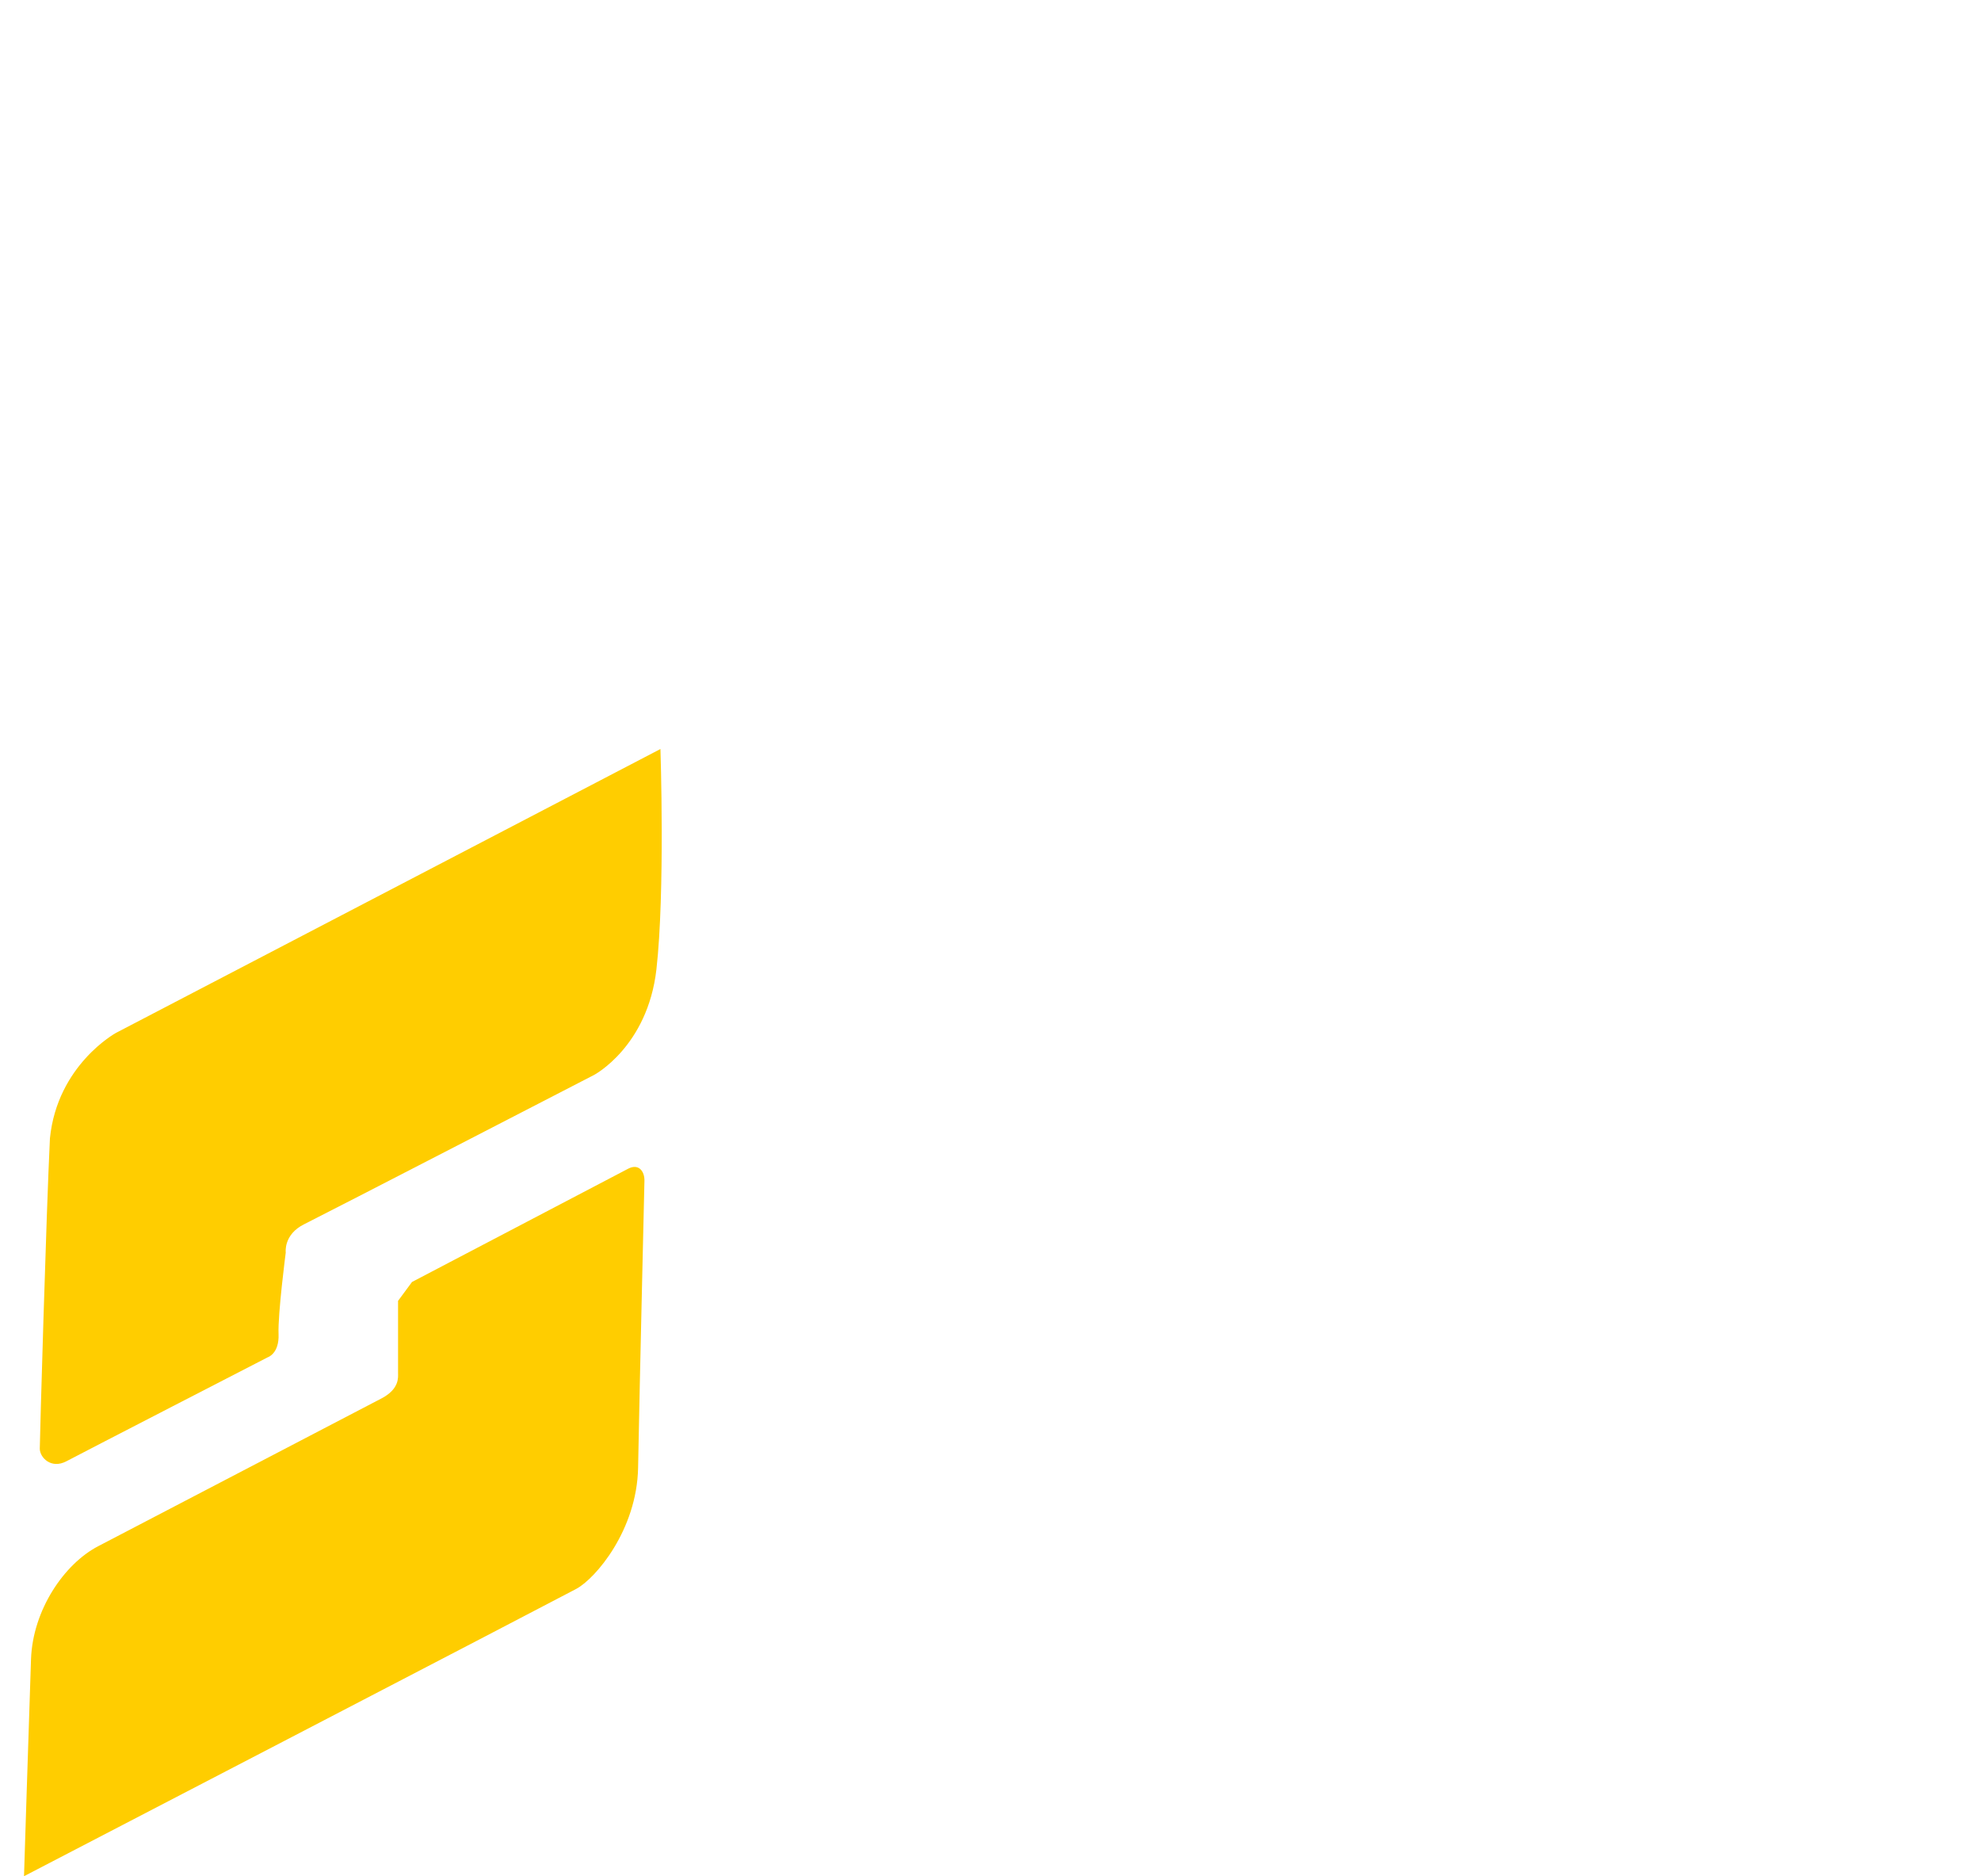 <svg width="132" height="125" viewBox="0 0 132 125" fill="none" xmlns="http://www.w3.org/2000/svg">
    <g filter="url(#filter0_d_2279_10102)">
        <path
            d="M40.252 76.261L25.854 83.804L24.924 85.062V89.888C24.924 90.148 25.023 90.927 23.836 91.553C22.78 92.109 5.626 101.046 4.944 101.406C2.673 102.587 0.583 105.659 0.467 108.931C0.308 113.58 0 123.391 0 123.391C0 123.391 35.231 105.092 36.793 104.253C38.096 103.556 40.841 100.319 40.918 96.179C41.033 89.976 41.33 77.732 41.341 77.058C41.352 76.432 40.956 75.889 40.252 76.261Z"
            fill="#FFCD00" />
    </g>
    <g filter="url(#filter1_d_2279_10102)">
        <path
            d="M42.408 48.298L6.127 67.211C6.127 67.211 2.222 69.344 1.727 74.234C1.485 79.149 1.051 94.323 1.051 94.908C1.051 95.493 1.804 96.29 2.827 95.747C3.85 95.204 16.235 88.824 16.235 88.824C16.235 88.824 17.016 88.588 16.961 87.271C16.906 85.954 17.44 81.842 17.44 81.842C17.44 81.842 17.28 80.643 18.666 79.958C20.052 79.273 37.987 70.011 37.987 70.011C37.987 70.011 41.55 68.127 42.139 62.982C42.722 57.837 42.408 48.309 42.408 48.309V48.298Z"
            fill="#FFCD00" />
    </g>
    <g filter="url(#filter2_d_2279_10102)">
        <path
            d="M44.988 49.066C44.988 49.639 44.004 85.097 44.004 85.511C44.004 86.397 44.62 86.285 45.241 85.93C45.747 85.647 63.572 75.605 63.979 75.375C64.655 74.991 65.095 74.176 65.106 73.118C65.106 72.469 65.277 65.918 65.277 65.575C65.277 65.067 65.123 64.494 64.292 64.967C63.572 65.38 53.166 71.252 52.99 71.358C52.787 71.476 52.594 71.482 52.6 71.122C52.616 70.425 53.348 44.506 53.359 44.139C53.37 43.702 53.199 42.781 52.413 43.224C51.627 43.667 46.314 46.656 45.973 46.839C45.131 47.294 44.988 48.375 44.988 49.066Z"
            fill="white" />
    </g>
    <g filter="url(#filter3_d_2279_10102)">
        <path
            d="M67.789 35.652C67.773 36.142 66.744 72.374 66.744 72.675C66.744 73.373 67.184 73.502 67.932 73.083C68.878 72.551 73.272 70.053 73.707 69.811C74.521 69.362 75.027 68.73 75.027 67.466C75.027 66.202 76.028 31.552 76.044 31.139C76.061 30.666 75.896 29.969 74.994 30.454C74.092 30.938 69.131 33.732 68.779 33.968C68.427 34.204 67.817 34.736 67.789 35.646V35.652Z"
            fill="white" />
    </g>
    <g filter="url(#filter4_d_2279_10102)">
        <path
            d="M80.846 28.375C80.829 28.865 79.801 65.097 79.801 65.398C79.801 66.095 80.241 66.225 80.989 65.806C81.935 65.274 86.296 62.799 86.763 62.534C87.808 61.937 88.083 61.11 88.083 60.189C88.083 59.669 88.441 46.786 88.446 46.662C88.457 46.325 88.584 46 88.771 45.64C89.277 44.701 103.108 17.736 104.516 14.871C104.769 14.358 104.527 13.891 103.669 14.375C101.876 15.391 98.291 17.417 96.052 18.67C95.233 19.13 94.677 20.253 94.523 20.56C94.149 21.31 90.041 29.467 89.095 31.328C88.936 31.641 88.87 31.653 88.87 31.328C88.87 30.956 89.09 23.98 89.095 23.856C89.112 23.383 88.947 22.686 88.045 23.171C87.137 23.655 82.182 26.449 81.83 26.685C81.478 26.921 80.868 27.453 80.84 28.363L80.846 28.375Z"
            fill="white" />
    </g>
    <g filter="url(#filter5_d_2279_10102)">
        <path
            d="M94.896 36.916C94.665 37.37 90.76 45.067 90.507 45.563C90.199 46.16 89.919 46.868 90.452 48.014C90.986 49.16 94.544 56.668 94.715 57.016C94.973 57.554 95.364 57.713 96.144 57.259C97.228 56.633 102.81 53.514 103.299 53.236C103.932 52.882 104.487 52.208 103.932 51.11C103.239 49.745 96.678 36.803 96.403 36.26C96.161 35.781 95.638 35.468 94.901 36.916H94.896Z"
            fill="white" />
    </g>
    <g filter="url(#filter6_d_2279_10102)">
        <path
            d="M128.864 0.246C127.83 0.813 108.482 11.735 107.91 12.048C107.338 12.361 106.541 12.591 106.42 14.523C106.299 16.454 105.369 50.147 105.369 50.82C105.369 51.493 105.386 52.184 106.953 51.293C108.229 50.566 127.005 39.975 127.604 39.644C128.204 39.314 129.001 38.906 129.034 37.412C129.067 36.006 129.227 30.317 129.238 29.756C129.249 29.195 129.249 28.445 127.758 29.284C126.268 30.123 115.104 36.437 114.559 36.726C114.158 36.945 113.839 37.199 113.839 36.685C113.839 35.657 114.356 19.579 114.356 19.148C114.356 18.716 114.664 18.522 115.082 18.279C115.522 18.025 128.209 10.925 128.583 10.713C129.133 10.4 129.777 9.933 129.804 8.793C129.826 7.748 130.057 1.864 130.068 1.102C130.079 0.547 130.162 -0.469 128.858 0.246H128.864Z"
            fill="white" />
    </g>
    <g filter="url(#filter7_d_2279_10102)">
        <path
            d="M117.474 21.635C117.952 21.369 126.531 16.573 126.828 16.407C127.576 15.994 127.945 16.201 127.928 17.027C127.917 17.742 127.824 22.645 127.818 23.153C127.802 24.068 127.4 24.878 126.295 25.48C125.03 26.171 117.408 30.448 116.984 30.702C116.561 30.956 115.802 31.411 115.813 30.259C115.818 29.107 115.939 24.429 115.95 24.021C115.983 22.94 116.286 22.302 117.474 21.641V21.635Z"
            fill="white" />
    </g>
    <g filter="url(#filter8_d_2279_10102)">
        <path
            d="M50.818 90.029C50.818 90.029 50.818 88.842 50.818 88.689C50.834 87.927 50.042 87.59 49.36 87.992C48.392 88.559 45.417 90.325 45.224 90.431C45.032 90.537 44.141 91.181 44.124 92.392C44.114 93.385 44.114 94.761 44.124 95.097C44.13 95.393 44.559 96.161 45.279 95.783C46.11 95.346 48.81 93.881 48.81 93.881V95.245L46.17 96.734C46.17 96.734 46.005 96.905 46.005 96.137C45.472 96.368 43.998 97.336 43.998 97.336V98.399C43.998 98.972 44.432 99.799 45.373 99.285C46.17 98.848 48.563 97.537 49.041 97.271C49.52 97.005 50.801 96.078 50.812 94.601C50.812 93.751 50.812 93.054 50.812 92.327C50.812 91.601 50.053 91.14 49.184 91.636C48.315 92.132 46.11 93.414 46.11 93.414V92.044C46.11 92.044 48.255 90.785 48.453 90.673C48.739 90.508 48.86 90.478 48.86 90.827C48.86 91.152 48.86 91.187 48.86 91.187L50.807 90.023L50.818 90.029Z"
            fill="white" />
    </g>
    <g filter="url(#filter9_d_2279_10102)">
        <path
            d="M52.136 86.432L51.889 95.588L54.111 94.188L54.248 87.561C54.248 87.561 56.497 86.285 56.585 86.237C56.673 86.19 56.75 86.214 56.75 86.367C56.75 86.669 56.75 87.755 56.75 87.809C56.75 87.862 56.761 87.998 56.668 88.057C56.58 88.11 54.754 89.262 54.754 89.262L54.688 91.465C54.688 91.465 57.207 90.024 57.669 89.746C58.169 89.445 58.879 88.606 58.89 87.425C58.901 86.243 58.945 84.684 58.945 84.324C58.945 83.26 58.202 83.024 57.201 83.567C56.514 83.94 52.136 86.432 52.136 86.432Z"
            fill="white" />
    </g>
    <g filter="url(#filter10_d_2279_10102)">
        <path
            d="M62.757 87.248V89.433C62.757 89.433 61.431 90.236 61.068 90.443C60.359 90.851 59.589 90.591 59.6 89.61C59.611 88.63 59.704 84.347 59.726 83.656C59.759 82.676 60.293 81.784 61.866 80.939C62.977 80.342 64.769 79.356 65.198 79.12C65.759 78.807 66.815 78.742 66.771 80.213C66.738 81.4 66.617 85.121 66.59 85.771C66.551 86.604 66.084 87.561 65.292 88.021C64.648 88.393 63.4 89.144 63.4 89.144L63.422 86.834C63.422 86.834 64.192 86.379 64.307 86.314C64.522 86.19 64.538 86.155 64.538 85.629C64.538 84.908 64.544 81.825 64.544 81.825L61.882 83.284C61.882 83.284 61.745 87.36 61.734 87.507C61.728 87.679 61.783 87.779 61.959 87.685C62.146 87.584 62.751 87.242 62.751 87.242L62.757 87.248Z"
            fill="white" />
    </g>
    <g filter="url(#filter11_d_2279_10102)">
        <path
            d="M67.658 86.704C67.658 86.704 67.949 77.992 67.955 77.797C67.96 77.602 68.01 77.448 68.219 77.318C68.428 77.188 72.833 74.737 73.18 74.536C73.751 74.206 74.829 74.087 74.829 75.369C74.829 75.954 74.796 77.891 74.785 78.399C74.769 79.102 74.587 79.646 74.225 79.935C73.955 80.154 73.234 80.727 73.234 80.727L74.939 82.516C74.939 82.516 73.3 83.491 73.081 83.627C72.948 83.71 72.74 83.887 72.569 83.704C72.399 83.52 70.947 82.044 70.947 82.044H70.578L70.622 79.911C70.622 79.911 72.316 78.907 72.459 78.819C72.624 78.718 72.718 78.641 72.712 78.305C72.707 77.968 72.701 77.49 72.701 77.348C72.701 77.206 72.602 77.183 72.36 77.318C72.052 77.49 70.111 78.588 70.111 78.588L69.918 85.363L67.652 86.698L67.658 86.704Z"
            fill="white" />
    </g>
    <g filter="url(#filter12_d_2279_10102)">
        <path
            d="M75.225 73.366L82.281 69.314V71.352C82.281 71.47 82.281 71.636 82.143 71.724C81.984 71.819 75.555 75.534 75.555 75.534C75.555 75.534 75.225 75.77 75.225 75.363V73.372V73.366Z"
            fill="white" />
    </g>
    <g filter="url(#filter13_d_2279_10102)">
        <path
            d="M79.756 73.721C79.756 73.721 77.99 74.737 77.77 74.861C77.704 74.896 77.633 74.938 77.633 75.044C77.633 75.192 77.484 81.151 77.484 81.151C77.484 81.151 79.514 79.846 79.563 79.822C79.69 79.746 79.695 79.681 79.695 79.616C79.695 79.539 79.756 73.721 79.756 73.721Z"
            fill="white" />
    </g>
    <g filter="url(#filter14_d_2279_10102)">
        <path
            d="M85.449 76.574C85.449 76.574 85.609 68.169 85.609 67.814C85.609 67.46 85.713 67.395 86.01 67.212C86.307 67.029 87.028 66.609 87.248 66.485C87.435 66.379 87.721 66.278 87.825 66.485C87.946 66.733 89.343 69.486 89.403 69.598C89.519 69.823 89.64 69.84 89.745 69.539C89.844 69.261 91.521 64.412 91.581 64.235C91.631 64.093 91.686 64.04 91.829 63.951C92.01 63.845 93.259 63.089 93.369 63.024C93.545 62.918 93.787 62.77 93.77 63.39C93.754 63.957 93.561 71.293 93.556 71.518C93.55 71.742 93.528 71.967 93.226 72.156C92.901 72.357 91.834 73.006 91.702 73.083C91.405 73.26 91.367 73.225 91.378 72.947C91.394 72.522 91.466 70.142 91.466 70.142C91.466 70.142 90.855 71.559 90.756 71.784C90.63 72.067 90.432 72.8 89.893 73.119C89.602 73.29 89.272 73.479 89.085 73.585C88.897 73.692 88.754 73.839 88.49 73.42C88.243 73.036 87.748 72.244 87.748 72.244C87.748 72.244 87.649 74.637 87.633 74.95C87.616 75.263 87.561 75.363 87.171 75.588C86.78 75.812 85.455 76.574 85.455 76.574H85.449Z"
            fill="white" />
    </g>
    <g filter="url(#filter15_d_2279_10102)">
        <path
            d="M97.983 67.265V69.45C97.983 69.45 96.658 70.253 96.295 70.46C95.585 70.868 94.815 70.608 94.826 69.627C94.837 68.7 94.931 64.364 94.953 63.673C94.986 62.693 95.519 61.801 97.092 60.956C98.203 60.359 99.996 59.373 100.425 59.137C100.986 58.824 102.042 58.759 101.998 60.23C101.965 61.417 101.844 65.138 101.816 65.788C101.778 66.621 101.31 67.578 100.518 68.038C99.875 68.41 98.627 69.161 98.627 69.161L98.649 66.851C98.649 66.851 99.418 66.396 99.534 66.331C99.749 66.207 99.765 66.172 99.765 65.646C99.765 64.925 99.77 61.842 99.77 61.842L97.109 63.301C97.109 63.301 96.971 67.377 96.96 67.525C96.955 67.696 97.01 67.796 97.186 67.702C97.373 67.601 97.978 67.259 97.978 67.259L97.983 67.265Z"
            fill="white" />
    </g>
    <g filter="url(#filter16_d_2279_10102)">
        <path
            d="M102.316 58.05L109.372 53.998V56.036C109.372 56.154 109.372 56.319 109.235 56.408C109.076 56.502 102.646 60.218 102.646 60.218C102.646 60.218 102.316 60.454 102.316 60.047V58.056V58.05Z"
            fill="white" />
    </g>
    <g filter="url(#filter17_d_2279_10102)">
        <path
            d="M106.848 58.404C106.848 58.404 105.082 59.42 104.862 59.544C104.796 59.58 104.725 59.621 104.725 59.727C104.725 59.875 104.576 65.835 104.576 65.835C104.576 65.835 106.606 64.53 106.655 64.506C106.782 64.429 106.787 64.364 106.787 64.299C106.787 64.222 106.848 58.404 106.848 58.404Z"
            fill="white" />
    </g>
    <g filter="url(#filter18_d_2279_10102)">
        <path
            d="M112.051 52.545C112.051 52.545 110.258 53.584 110.104 53.667C109.95 53.75 109.818 53.827 109.812 54.116C109.801 54.429 109.598 62.232 109.592 62.522C109.581 62.835 109.708 62.923 109.922 62.799C110.137 62.675 111.319 61.96 111.512 61.848C111.677 61.748 111.781 61.671 111.787 61.435C111.792 61.145 112.056 52.545 112.056 52.545H112.051Z"
            fill="white" />
    </g>
    <g filter="url(#filter19_d_2279_10102)">
        <path
            d="M116.229 56.898V59.083C116.229 59.083 114.904 59.887 114.541 60.093C113.831 60.501 113.061 60.241 113.072 59.261C113.083 58.333 113.177 53.998 113.199 53.306C113.232 52.326 113.765 51.434 115.338 50.589C116.449 49.993 118.242 49.006 118.671 48.77C119.232 48.457 120.288 48.392 120.244 49.863C120.211 51.05 120.09 54.771 120.062 55.421C120.024 56.254 119.557 57.211 118.765 57.672C118.121 58.044 116.873 58.794 116.873 58.794L116.895 56.484C116.895 56.484 117.665 56.03 117.78 55.965C117.995 55.841 118.011 55.805 118.011 55.279C118.011 54.559 118.017 51.475 118.017 51.475L115.355 52.934C115.355 52.934 115.217 57.01 115.206 57.158C115.201 57.329 115.256 57.429 115.432 57.335C115.619 57.235 116.224 56.892 116.224 56.892L116.229 56.898Z"
            fill="white" />
    </g>
    <g filter="url(#filter20_d_2279_10102)">
        <path
            d="M121.273 55.865C121.284 55.634 121.548 48.015 121.564 47.731C121.581 47.448 121.564 47.282 121.856 47.123C122.147 46.963 123.088 46.408 123.33 46.272C123.572 46.136 123.797 46.036 124.067 46.378C124.336 46.721 126.091 48.8 126.179 48.901C126.267 49.001 126.421 49.025 126.421 48.788C126.421 48.552 126.47 45.091 126.476 44.837C126.476 44.606 126.58 44.506 126.784 44.382C126.987 44.258 128.654 43.277 128.654 43.277C128.654 43.277 128.516 51.671 128.505 51.919C128.494 52.167 128.483 52.368 128.142 52.581C127.801 52.793 126.872 53.349 126.685 53.443C126.498 53.538 126.349 53.667 126.025 53.295C125.7 52.923 123.687 50.631 123.687 50.631C123.687 50.631 123.55 54.601 123.544 54.855C123.533 55.091 123.517 55.209 123.258 55.357C123.055 55.475 121.894 56.142 121.691 56.261C121.328 56.467 121.251 56.343 121.273 55.859V55.865Z"
            fill="white" />
    </g>
    <defs>
        <filter id="filter0_d_2279_10102" x="0" y="76.139" width="42.942" height="48.852"
            filterUnits="userSpaceOnUse" color-interpolation-filters="sRGB">
            <feFlood flood-opacity="0" result="BackgroundImageFix" />
            <feColorMatrix in="SourceAlpha" type="matrix"
                values="0 0 0 0 0 0 0 0 0 0 0 0 0 0 0 0 0 0 127 0" result="hardAlpha" />
            <feOffset dx="1.6" dy="1.6" />
            <feColorMatrix type="matrix" values="0 0 0 0 0 0 0 0 0 0 0 0 0 0 0 0 0 0 1 0" />
            <feBlend mode="normal" in2="BackgroundImageFix" result="effect1_dropShadow_2279_10102" />
            <feBlend mode="normal" in="SourceGraphic" in2="effect1_dropShadow_2279_10102"
                result="shape" />
        </filter>
        <filter id="filter1_d_2279_10102" x="1.051" y="48.298" width="43.041" height="49.231"
            filterUnits="userSpaceOnUse" color-interpolation-filters="sRGB">
            <feFlood flood-opacity="0" result="BackgroundImageFix" />
            <feColorMatrix in="SourceAlpha" type="matrix"
                values="0 0 0 0 0 0 0 0 0 0 0 0 0 0 0 0 0 0 127 0" result="hardAlpha" />
            <feOffset dx="1.6" dy="1.6" />
            <feColorMatrix type="matrix" values="0 0 0 0 0 0 0 0 0 0 0 0 0 0 0 0 0 0 1 0" />
            <feBlend mode="normal" in2="BackgroundImageFix" result="effect1_dropShadow_2279_10102" />
            <feBlend mode="normal" in="SourceGraphic" in2="effect1_dropShadow_2279_10102"
                result="shape" />
        </filter>
        <filter id="filter2_d_2279_10102" x="44.004" y="43.106" width="22.873" height="44.686"
            filterUnits="userSpaceOnUse" color-interpolation-filters="sRGB">
            <feFlood flood-opacity="0" result="BackgroundImageFix" />
            <feColorMatrix in="SourceAlpha" type="matrix"
                values="0 0 0 0 0 0 0 0 0 0 0 0 0 0 0 0 0 0 127 0" result="hardAlpha" />
            <feOffset dx="1.6" dy="1.6" />
            <feColorMatrix type="matrix" values="0 0 0 0 0 0 0 0 0 0 0 0 0 0 0 0 0 0 1 0" />
            <feBlend mode="normal" in2="BackgroundImageFix" result="effect1_dropShadow_2279_10102" />
            <feBlend mode="normal" in="SourceGraphic" in2="effect1_dropShadow_2279_10102"
                result="shape" />
        </filter>
        <filter id="filter3_d_2279_10102" x="66.744" y="30.29" width="10.901" height="44.633"
            filterUnits="userSpaceOnUse" color-interpolation-filters="sRGB">
            <feFlood flood-opacity="0" result="BackgroundImageFix" />
            <feColorMatrix in="SourceAlpha" type="matrix"
                values="0 0 0 0 0 0 0 0 0 0 0 0 0 0 0 0 0 0 127 0" result="hardAlpha" />
            <feOffset dx="1.6" dy="1.6" />
            <feColorMatrix type="matrix" values="0 0 0 0 0 0 0 0 0 0 0 0 0 0 0 0 0 0 1 0" />
            <feBlend mode="normal" in2="BackgroundImageFix" result="effect1_dropShadow_2279_10102" />
            <feBlend mode="normal" in="SourceGraphic" in2="effect1_dropShadow_2279_10102"
                result="shape" />
        </filter>
        <filter id="filter4_d_2279_10102" x="79.801" y="14.172" width="26.41" height="53.473"
            filterUnits="userSpaceOnUse" color-interpolation-filters="sRGB">
            <feFlood flood-opacity="0" result="BackgroundImageFix" />
            <feColorMatrix in="SourceAlpha" type="matrix"
                values="0 0 0 0 0 0 0 0 0 0 0 0 0 0 0 0 0 0 127 0" result="hardAlpha" />
            <feOffset dx="1.6" dy="1.6" />
            <feColorMatrix type="matrix" values="0 0 0 0 0 0 0 0 0 0 0 0 0 0 0 0 0 0 1 0" />
            <feBlend mode="normal" in2="BackgroundImageFix" result="effect1_dropShadow_2279_10102" />
            <feBlend mode="normal" in="SourceGraphic" in2="effect1_dropShadow_2279_10102"
                result="shape" />
        </filter>
        <filter id="filter5_d_2279_10102" x="90.152" y="35.86" width="15.608" height="23.265"
            filterUnits="userSpaceOnUse" color-interpolation-filters="sRGB">
            <feFlood flood-opacity="0" result="BackgroundImageFix" />
            <feColorMatrix in="SourceAlpha" type="matrix"
                values="0 0 0 0 0 0 0 0 0 0 0 0 0 0 0 0 0 0 127 0" result="hardAlpha" />
            <feOffset dx="1.6" dy="1.6" />
            <feColorMatrix type="matrix" values="0 0 0 0 0 0 0 0 0 0 0 0 0 0 0 0 0 0 1 0" />
            <feBlend mode="normal" in2="BackgroundImageFix" result="effect1_dropShadow_2279_10102" />
            <feBlend mode="normal" in="SourceGraphic" in2="effect1_dropShadow_2279_10102"
                result="shape" />
        </filter>
        <filter id="filter6_d_2279_10102" x="105.369" y="0" width="26.303" height="53.316"
            filterUnits="userSpaceOnUse" color-interpolation-filters="sRGB">
            <feFlood flood-opacity="0" result="BackgroundImageFix" />
            <feColorMatrix in="SourceAlpha" type="matrix"
                values="0 0 0 0 0 0 0 0 0 0 0 0 0 0 0 0 0 0 127 0" result="hardAlpha" />
            <feOffset dx="1.6" dy="1.6" />
            <feColorMatrix type="matrix" values="0 0 0 0 0 0 0 0 0 0 0 0 0 0 0 0 0 0 1 0" />
            <feBlend mode="normal" in2="BackgroundImageFix" result="effect1_dropShadow_2279_10102" />
            <feBlend mode="normal" in="SourceGraphic" in2="effect1_dropShadow_2279_10102"
                result="shape" />
        </filter>
        <filter id="filter7_d_2279_10102" x="115.812" y="16.201" width="13.717" height="16.407"
            filterUnits="userSpaceOnUse" color-interpolation-filters="sRGB">
            <feFlood flood-opacity="0" result="BackgroundImageFix" />
            <feColorMatrix in="SourceAlpha" type="matrix"
                values="0 0 0 0 0 0 0 0 0 0 0 0 0 0 0 0 0 0 127 0" result="hardAlpha" />
            <feOffset dx="1.6" dy="1.6" />
            <feColorMatrix type="matrix" values="0 0 0 0 0 0 0 0 0 0 0 0 0 0 0 0 0 0 1 0" />
            <feBlend mode="normal" in2="BackgroundImageFix" result="effect1_dropShadow_2279_10102" />
            <feBlend mode="normal" in="SourceGraphic" in2="effect1_dropShadow_2279_10102"
                result="shape" />
        </filter>
        <filter id="filter8_d_2279_10102" x="43.998" y="87.821" width="8.42" height="13.226"
            filterUnits="userSpaceOnUse" color-interpolation-filters="sRGB">
            <feFlood flood-opacity="0" result="BackgroundImageFix" />
            <feColorMatrix in="SourceAlpha" type="matrix"
                values="0 0 0 0 0 0 0 0 0 0 0 0 0 0 0 0 0 0 127 0" result="hardAlpha" />
            <feOffset dx="1.6" dy="1.6" />
            <feColorMatrix type="matrix" values="0 0 0 0 0 0 0 0 0 0 0 0 0 0 0 0 0 0 1 0" />
            <feBlend mode="normal" in2="BackgroundImageFix" result="effect1_dropShadow_2279_10102" />
            <feBlend mode="normal" in="SourceGraphic" in2="effect1_dropShadow_2279_10102"
                result="shape" />
        </filter>
        <filter id="filter9_d_2279_10102" x="51.889" y="83.285" width="8.657" height="13.902"
            filterUnits="userSpaceOnUse" color-interpolation-filters="sRGB">
            <feFlood flood-opacity="0" result="BackgroundImageFix" />
            <feColorMatrix in="SourceAlpha" type="matrix"
                values="0 0 0 0 0 0 0 0 0 0 0 0 0 0 0 0 0 0 127 0" result="hardAlpha" />
            <feOffset dx="1.6" dy="1.6" />
            <feColorMatrix type="matrix" values="0 0 0 0 0 0 0 0 0 0 0 0 0 0 0 0 0 0 1 0" />
            <feBlend mode="normal" in2="BackgroundImageFix" result="effect1_dropShadow_2279_10102" />
            <feBlend mode="normal" in="SourceGraphic" in2="effect1_dropShadow_2279_10102"
                result="shape" />
        </filter>
        <filter id="filter10_d_2279_10102" x="59.6" y="78.937" width="8.774" height="13.291"
            filterUnits="userSpaceOnUse" color-interpolation-filters="sRGB">
            <feFlood flood-opacity="0" result="BackgroundImageFix" />
            <feColorMatrix in="SourceAlpha" type="matrix"
                values="0 0 0 0 0 0 0 0 0 0 0 0 0 0 0 0 0 0 127 0" result="hardAlpha" />
            <feOffset dx="1.6" dy="1.6" />
            <feColorMatrix type="matrix" values="0 0 0 0 0 0 0 0 0 0 0 0 0 0 0 0 0 0 1 0" />
            <feBlend mode="normal" in2="BackgroundImageFix" result="effect1_dropShadow_2279_10102" />
            <feBlend mode="normal" in="SourceGraphic" in2="effect1_dropShadow_2279_10102"
                result="shape" />
        </filter>
        <filter id="filter11_d_2279_10102" x="67.652" y="74.316" width="8.887" height="13.988"
            filterUnits="userSpaceOnUse" color-interpolation-filters="sRGB">
            <feFlood flood-opacity="0" result="BackgroundImageFix" />
            <feColorMatrix in="SourceAlpha" type="matrix"
                values="0 0 0 0 0 0 0 0 0 0 0 0 0 0 0 0 0 0 127 0" result="hardAlpha" />
            <feOffset dx="1.6" dy="1.6" />
            <feColorMatrix type="matrix" values="0 0 0 0 0 0 0 0 0 0 0 0 0 0 0 0 0 0 1 0" />
            <feBlend mode="normal" in2="BackgroundImageFix" result="effect1_dropShadow_2279_10102" />
            <feBlend mode="normal" in="SourceGraphic" in2="effect1_dropShadow_2279_10102"
                result="shape" />
        </filter>
        <filter id="filter12_d_2279_10102" x="75.225" y="69.314" width="8.657" height="7.988"
            filterUnits="userSpaceOnUse" color-interpolation-filters="sRGB">
            <feFlood flood-opacity="0" result="BackgroundImageFix" />
            <feColorMatrix in="SourceAlpha" type="matrix"
                values="0 0 0 0 0 0 0 0 0 0 0 0 0 0 0 0 0 0 127 0" result="hardAlpha" />
            <feOffset dx="1.6" dy="1.7" />
            <feColorMatrix type="matrix" values="0 0 0 0 0 0 0 0 0 0 0 0 0 0 0 0 0 0 1 0" />
            <feBlend mode="normal" in2="BackgroundImageFix" result="effect1_dropShadow_2279_10102" />
            <feBlend mode="normal" in="SourceGraphic" in2="effect1_dropShadow_2279_10102"
                result="shape" />
        </filter>
        <filter id="filter13_d_2279_10102" x="77.484" y="73.721" width="3.871" height="9.031"
            filterUnits="userSpaceOnUse" color-interpolation-filters="sRGB">
            <feFlood flood-opacity="0" result="BackgroundImageFix" />
            <feColorMatrix in="SourceAlpha" type="matrix"
                values="0 0 0 0 0 0 0 0 0 0 0 0 0 0 0 0 0 0 127 0" result="hardAlpha" />
            <feOffset dx="1.6" dy="1.6" />
            <feColorMatrix type="matrix" values="0 0 0 0 0 0 0 0 0 0 0 0 0 0 0 0 0 0 1 0" />
            <feBlend mode="normal" in2="BackgroundImageFix" result="effect1_dropShadow_2279_10102" />
            <feBlend mode="normal" in="SourceGraphic" in2="effect1_dropShadow_2279_10102"
                result="shape" />
        </filter>
        <filter id="filter14_d_2279_10102" x="85.449" y="62.928" width="9.922" height="15.246"
            filterUnits="userSpaceOnUse" color-interpolation-filters="sRGB">
            <feFlood flood-opacity="0" result="BackgroundImageFix" />
            <feColorMatrix in="SourceAlpha" type="matrix"
                values="0 0 0 0 0 0 0 0 0 0 0 0 0 0 0 0 0 0 127 0" result="hardAlpha" />
            <feOffset dx="1.6" dy="1.6" />
            <feColorMatrix type="matrix" values="0 0 0 0 0 0 0 0 0 0 0 0 0 0 0 0 0 0 1 0" />
            <feBlend mode="normal" in2="BackgroundImageFix" result="effect1_dropShadow_2279_10102" />
            <feBlend mode="normal" in="SourceGraphic" in2="effect1_dropShadow_2279_10102"
                result="shape" />
        </filter>
        <filter id="filter15_d_2279_10102" x="94.826" y="58.954" width="8.774" height="13.291"
            filterUnits="userSpaceOnUse" color-interpolation-filters="sRGB">
            <feFlood flood-opacity="0" result="BackgroundImageFix" />
            <feColorMatrix in="SourceAlpha" type="matrix"
                values="0 0 0 0 0 0 0 0 0 0 0 0 0 0 0 0 0 0 127 0" result="hardAlpha" />
            <feOffset dx="1.6" dy="1.6" />
            <feColorMatrix type="matrix" values="0 0 0 0 0 0 0 0 0 0 0 0 0 0 0 0 0 0 1 0" />
            <feBlend mode="normal" in2="BackgroundImageFix" result="effect1_dropShadow_2279_10102" />
            <feBlend mode="normal" in="SourceGraphic" in2="effect1_dropShadow_2279_10102"
                result="shape" />
        </filter>
        <filter id="filter16_d_2279_10102" x="102.316" y="53.998" width="8.657" height="7.988"
            filterUnits="userSpaceOnUse" color-interpolation-filters="sRGB">
            <feFlood flood-opacity="0" result="BackgroundImageFix" />
            <feColorMatrix in="SourceAlpha" type="matrix"
                values="0 0 0 0 0 0 0 0 0 0 0 0 0 0 0 0 0 0 127 0" result="hardAlpha" />
            <feOffset dx="1.6" dy="1.7" />
            <feColorMatrix type="matrix" values="0 0 0 0 0 0 0 0 0 0 0 0 0 0 0 0 0 0 1 0" />
            <feBlend mode="normal" in2="BackgroundImageFix" result="effect1_dropShadow_2279_10102" />
            <feBlend mode="normal" in="SourceGraphic" in2="effect1_dropShadow_2279_10102"
                result="shape" />
        </filter>
        <filter id="filter17_d_2279_10102" x="104.576" y="58.404" width="3.871" height="9.031"
            filterUnits="userSpaceOnUse" color-interpolation-filters="sRGB">
            <feFlood flood-opacity="0" result="BackgroundImageFix" />
            <feColorMatrix in="SourceAlpha" type="matrix"
                values="0 0 0 0 0 0 0 0 0 0 0 0 0 0 0 0 0 0 127 0" result="hardAlpha" />
            <feOffset dx="1.6" dy="1.6" />
            <feColorMatrix type="matrix" values="0 0 0 0 0 0 0 0 0 0 0 0 0 0 0 0 0 0 1 0" />
            <feBlend mode="normal" in2="BackgroundImageFix" result="effect1_dropShadow_2279_10102" />
            <feBlend mode="normal" in="SourceGraphic" in2="effect1_dropShadow_2279_10102"
                result="shape" />
        </filter>
        <filter id="filter18_d_2279_10102" x="109.592" y="52.545" width="4.065" height="11.908"
            filterUnits="userSpaceOnUse" color-interpolation-filters="sRGB">
            <feFlood flood-opacity="0" result="BackgroundImageFix" />
            <feColorMatrix in="SourceAlpha" type="matrix"
                values="0 0 0 0 0 0 0 0 0 0 0 0 0 0 0 0 0 0 127 0" result="hardAlpha" />
            <feOffset dx="1.6" dy="1.6" />
            <feColorMatrix type="matrix" values="0 0 0 0 0 0 0 0 0 0 0 0 0 0 0 0 0 0 1 0" />
            <feBlend mode="normal" in2="BackgroundImageFix" result="effect1_dropShadow_2279_10102" />
            <feBlend mode="normal" in="SourceGraphic" in2="effect1_dropShadow_2279_10102"
                result="shape" />
        </filter>
        <filter id="filter19_d_2279_10102" x="113.072" y="48.587" width="8.774" height="13.291"
            filterUnits="userSpaceOnUse" color-interpolation-filters="sRGB">
            <feFlood flood-opacity="0" result="BackgroundImageFix" />
            <feColorMatrix in="SourceAlpha" type="matrix"
                values="0 0 0 0 0 0 0 0 0 0 0 0 0 0 0 0 0 0 127 0" result="hardAlpha" />
            <feOffset dx="1.6" dy="1.6" />
            <feColorMatrix type="matrix" values="0 0 0 0 0 0 0 0 0 0 0 0 0 0 0 0 0 0 1 0" />
            <feBlend mode="normal" in2="BackgroundImageFix" result="effect1_dropShadow_2279_10102" />
            <feBlend mode="normal" in="SourceGraphic" in2="effect1_dropShadow_2279_10102"
                result="shape" />
        </filter>
        <filter id="filter20_d_2279_10102" x="121.27" y="43.277" width="9.085" height="14.679"
            filterUnits="userSpaceOnUse" color-interpolation-filters="sRGB">
            <feFlood flood-opacity="0" result="BackgroundImageFix" />
            <feColorMatrix in="SourceAlpha" type="matrix"
                values="0 0 0 0 0 0 0 0 0 0 0 0 0 0 0 0 0 0 127 0" result="hardAlpha" />
            <feOffset dx="1.7" dy="1.6" />
            <feColorMatrix type="matrix" values="0 0 0 0 0 0 0 0 0 0 0 0 0 0 0 0 0 0 1 0" />
            <feBlend mode="normal" in2="BackgroundImageFix" result="effect1_dropShadow_2279_10102" />
            <feBlend mode="normal" in="SourceGraphic" in2="effect1_dropShadow_2279_10102"
                result="shape" />
        </filter>
    </defs>
</svg>
    